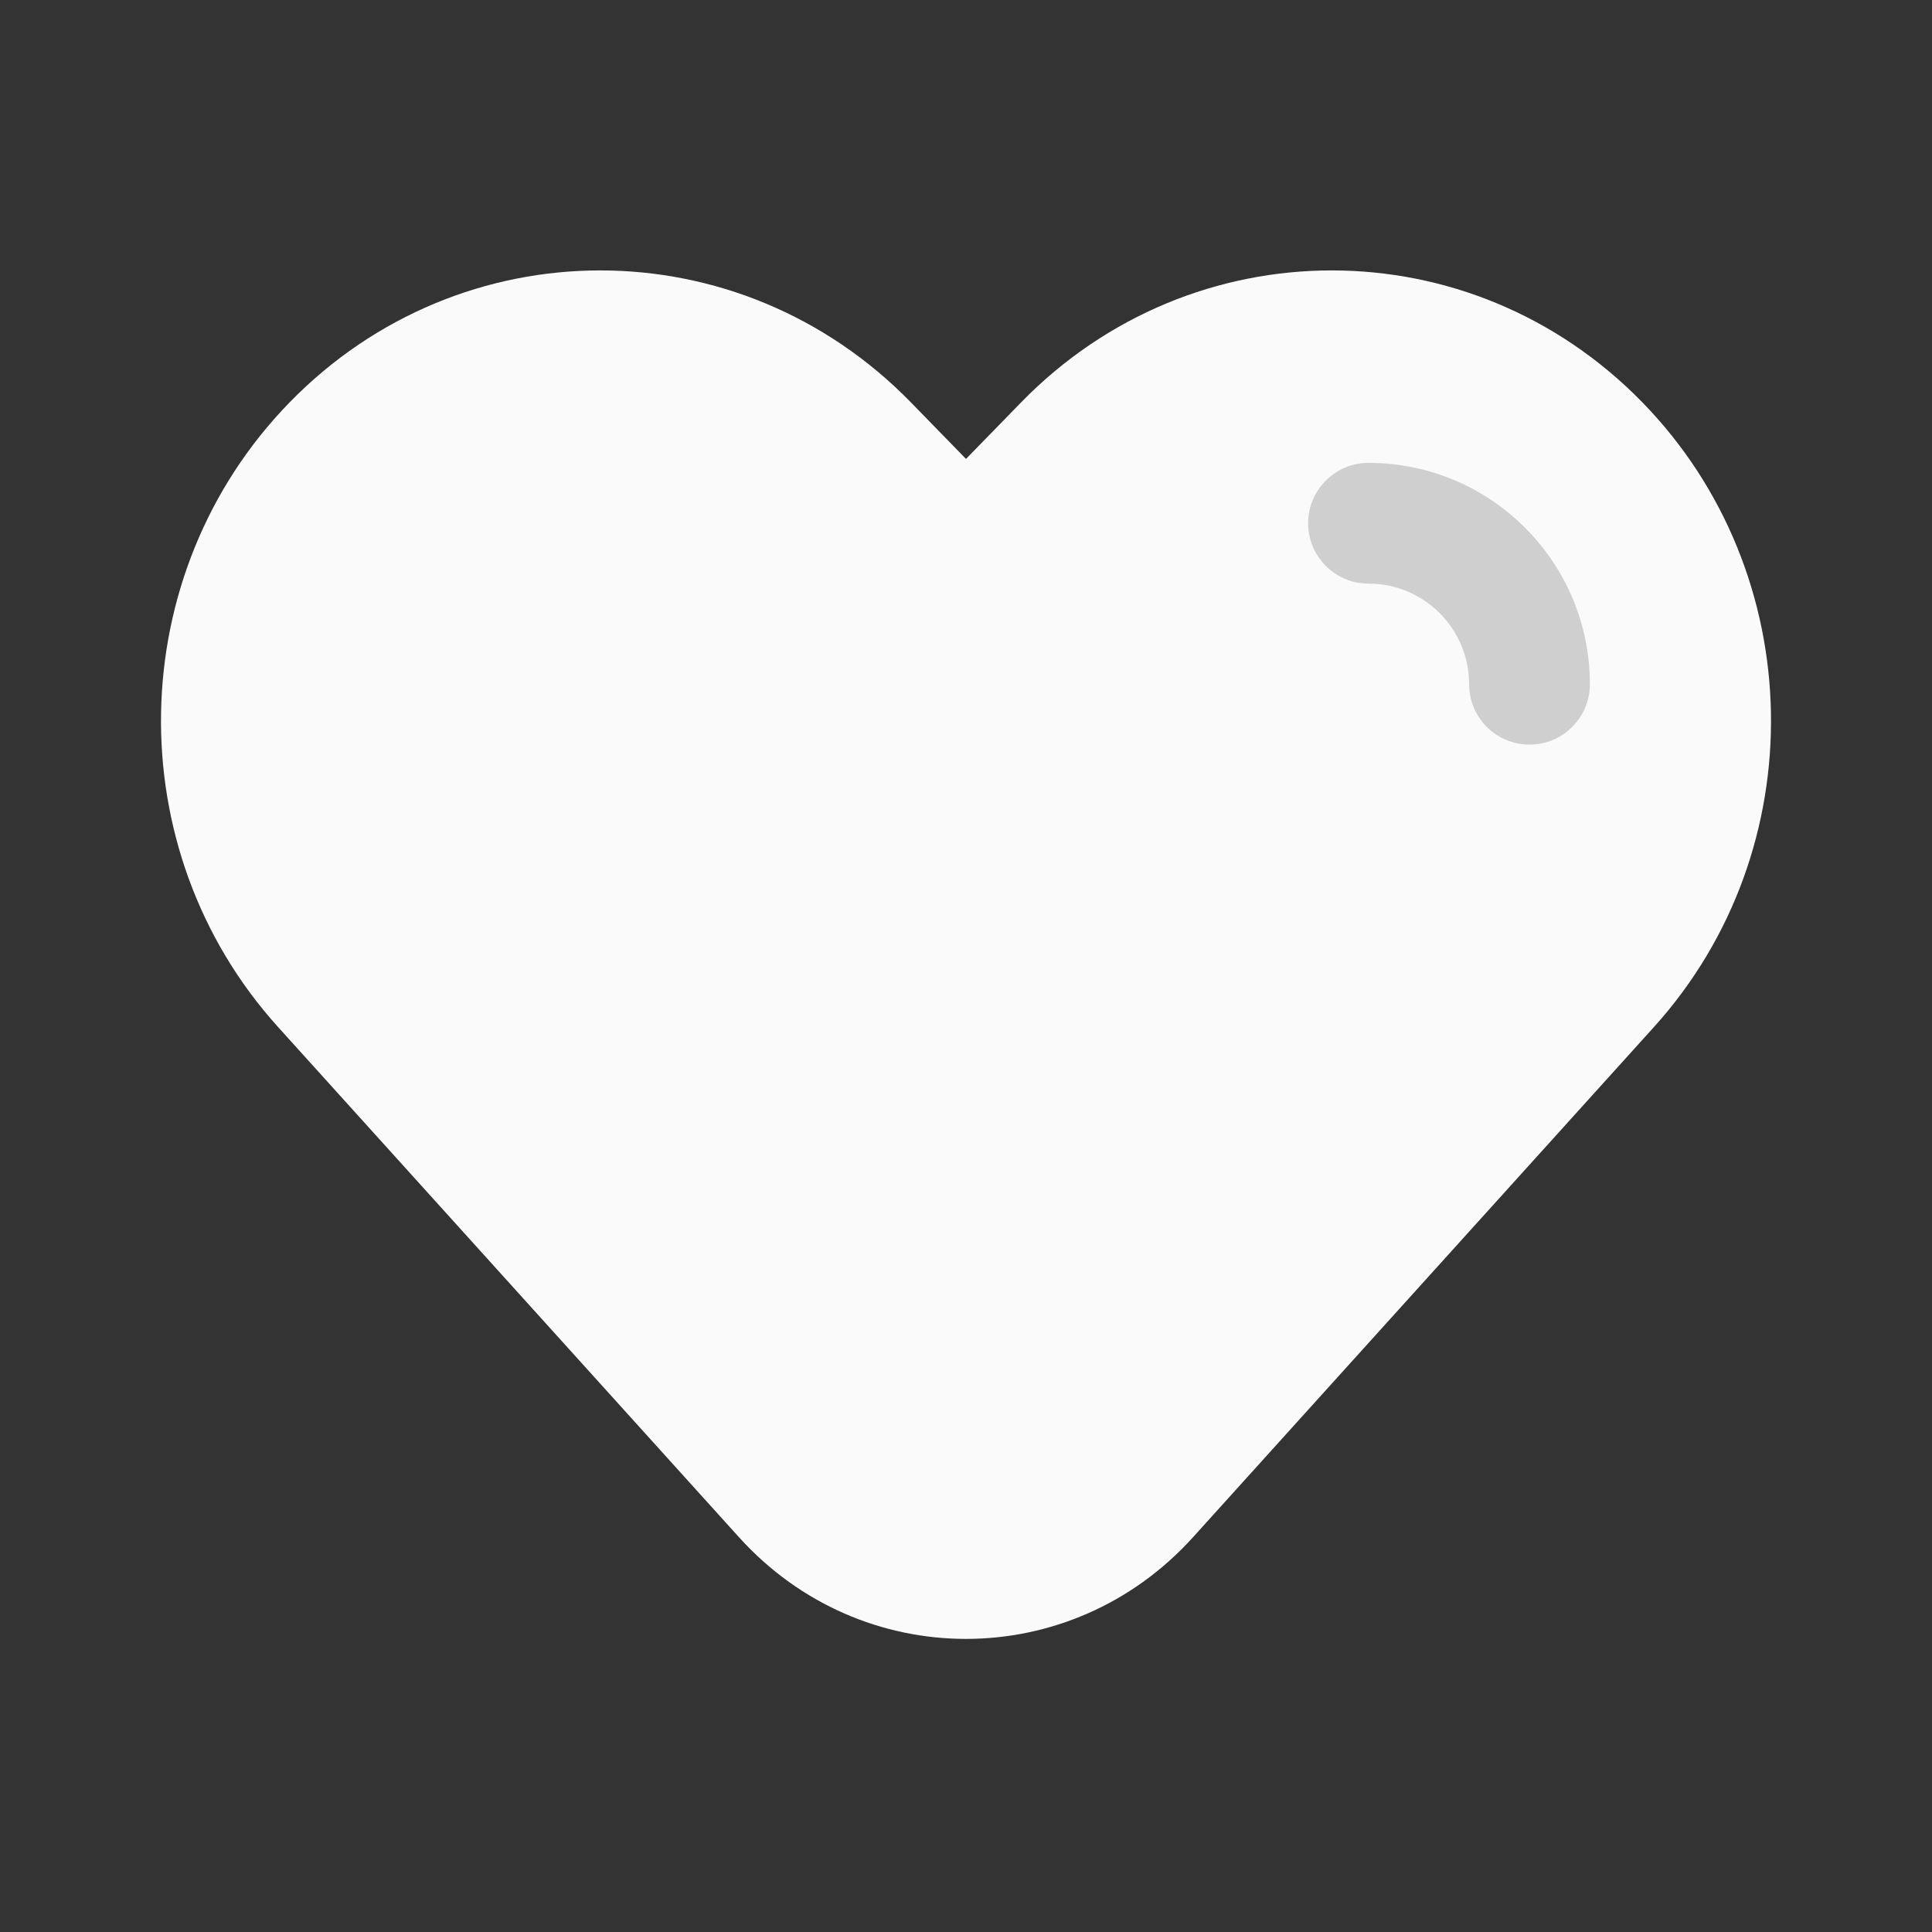<svg width="24" height="24" viewBox="0 0 24 24" fill="none" xmlns="http://www.w3.org/2000/svg">
    <rect x="0" y="0" width="24" height="24" fill="#333333" stroke="none"/>
    <path d="M12.685 4.998L12 5.701L11.315 4.998C9.184 2.813 5.729 2.813 3.598 4.998C1.524 7.125 1.461 10.552 3.454 12.758L9.18 19.096C10.701 20.78 13.298 20.78 14.82 19.096L20.546 12.758C22.539 10.552 22.476 7.125 20.402 4.998C18.271 2.813 14.816 2.813 12.685 4.998Z" fill="#FAFAFA"/>
    <path fill-rule="evenodd" clip-rule="evenodd" d="M16.25 6.5C16.25 6.086 16.586 5.75 17 5.75C18.519 5.75 19.75 6.981 19.75 8.5C19.75 8.914 19.414 9.25 19 9.25C18.586 9.25 18.25 8.914 18.25 8.5C18.25 7.81 17.69 7.25 17 7.25C16.586 7.25 16.25 6.914 16.25 6.5Z" fill="#CFCFCF"/>
</svg>
